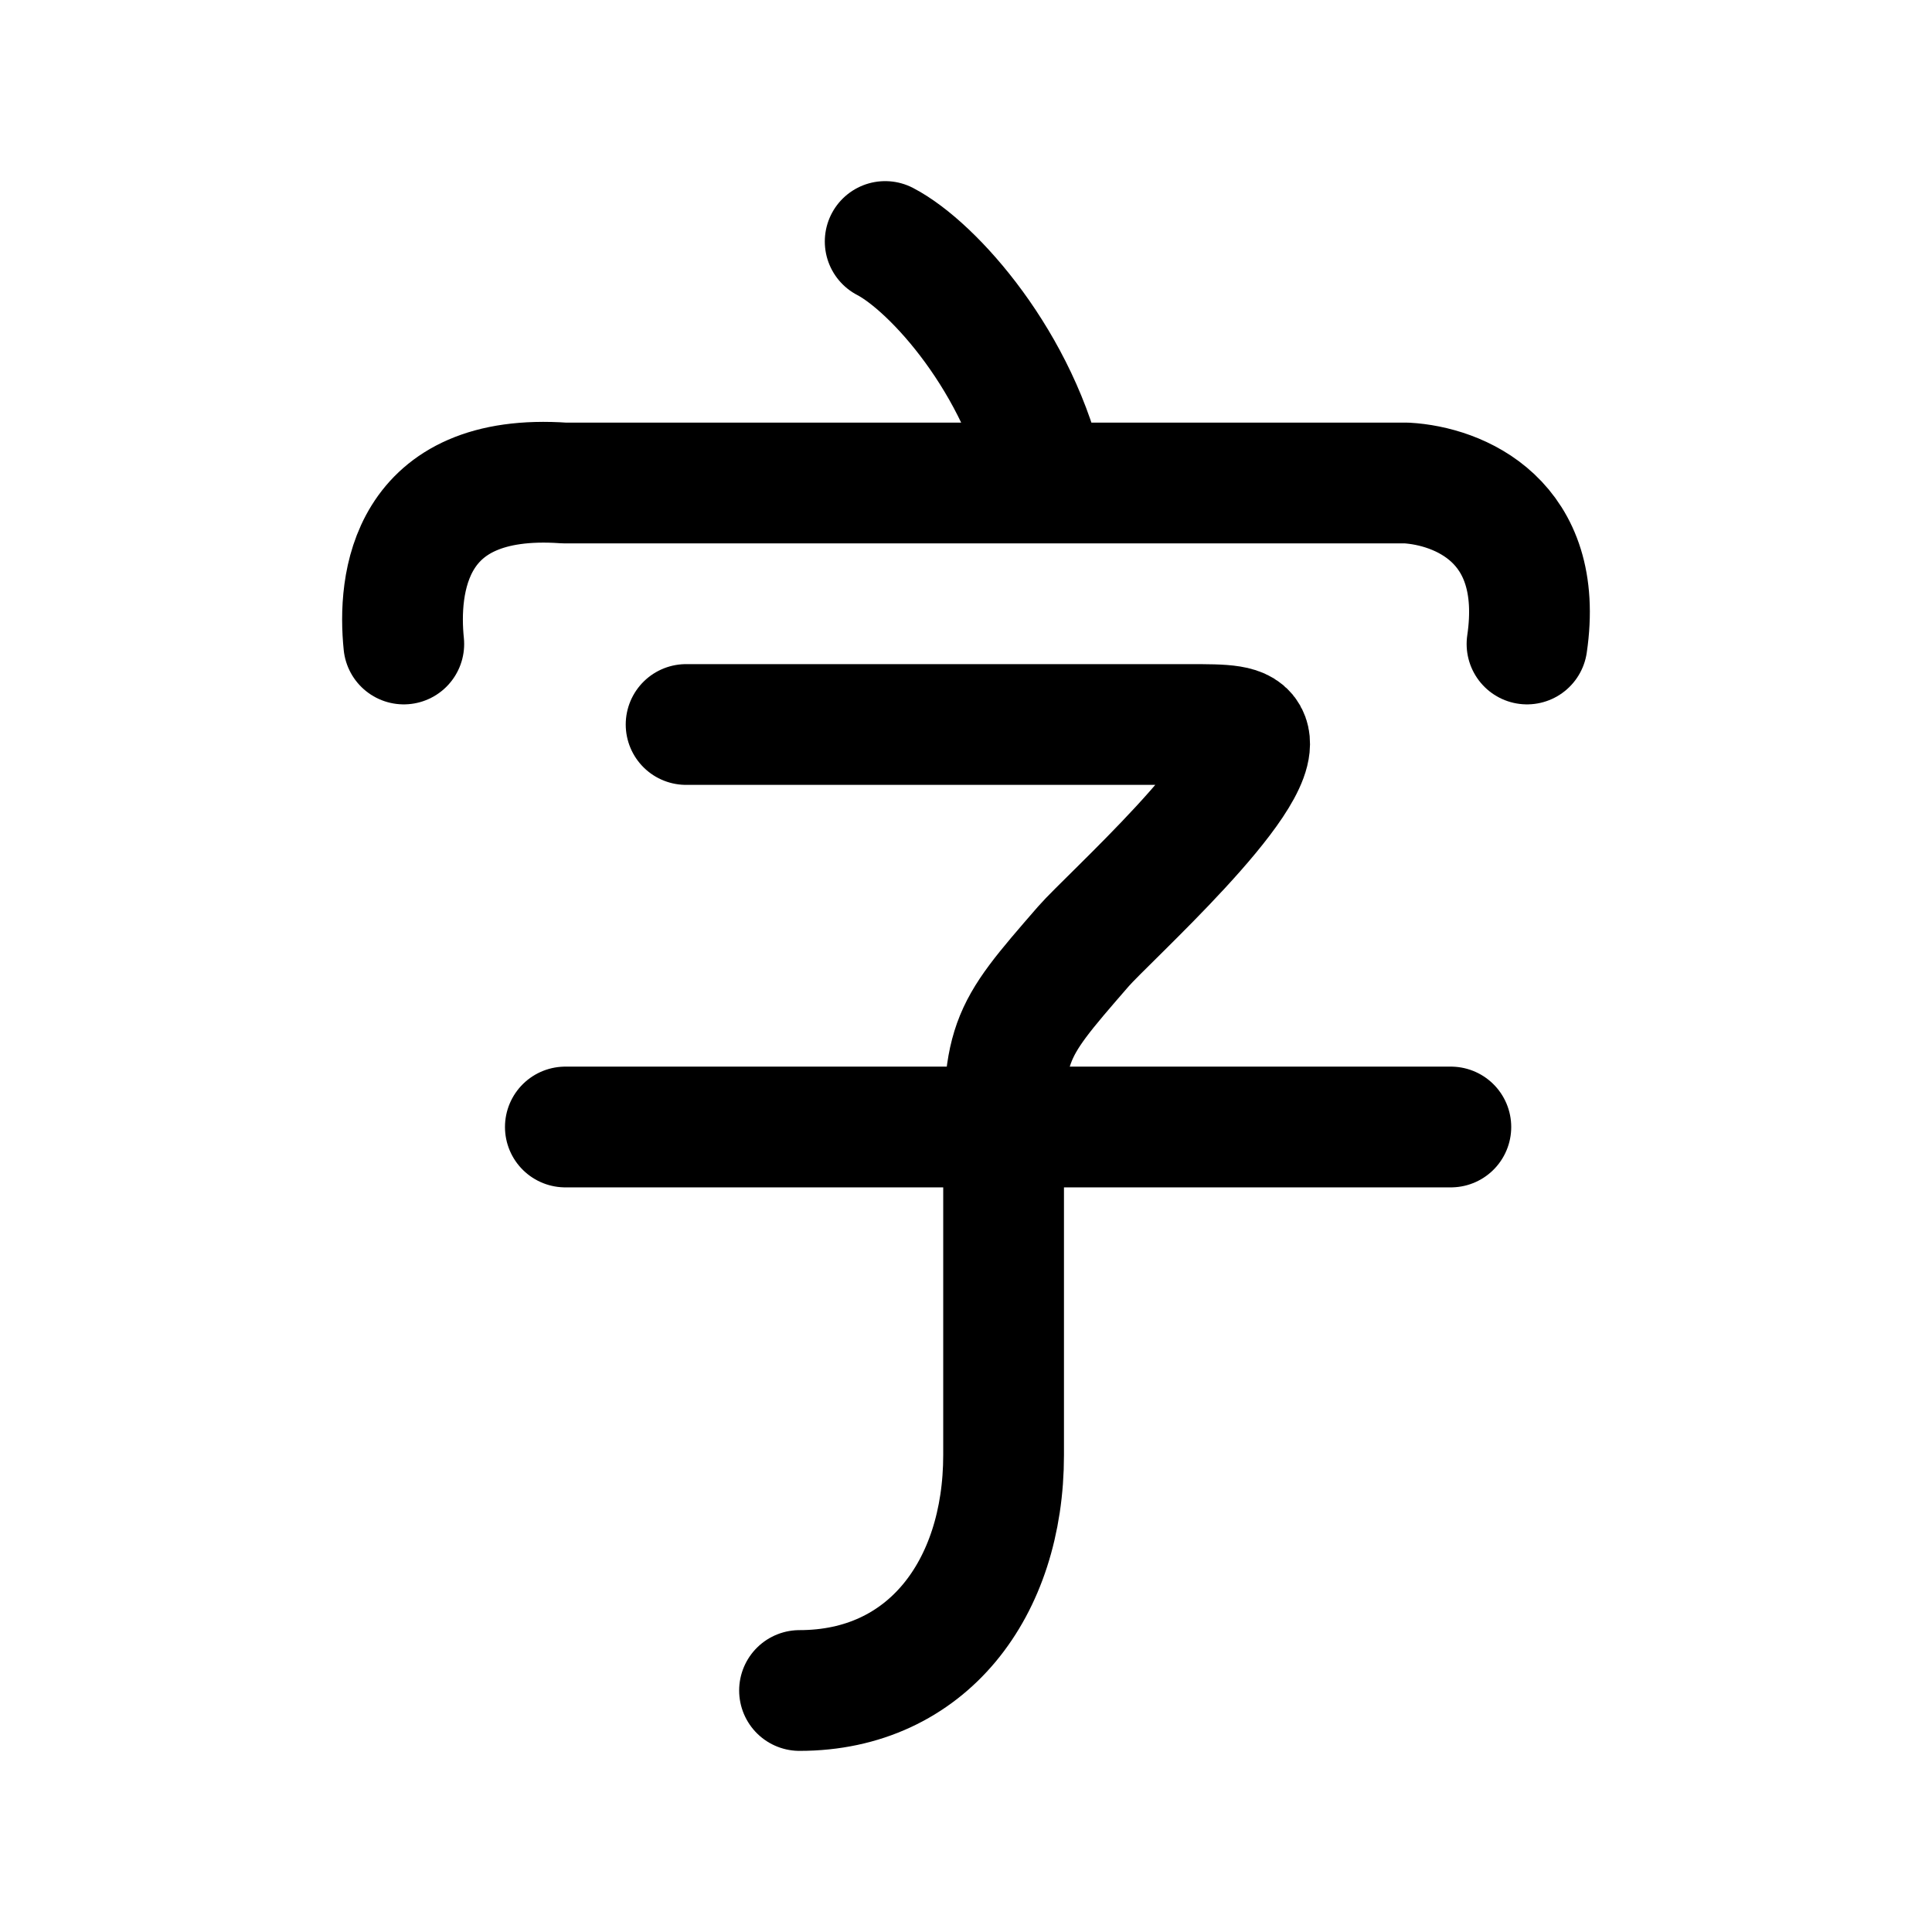 <?xml version="1.0"?>
<svg xmlns="http://www.w3.org/2000/svg" width="24" height="24" viewBox="0 0 24 24" fill="none" data-category="editing" data-tags="Chinese characters, Mandarin symbols, Hanzi letters, Oriental alphabet, Asian script, Pinyin glyphs, Kanji characters, Logographic symbols, Sinograph symbols, East Asian writing, Traditional script, Calligraphic letters, Ideographic characters, Han script, Alphabet chinese" data-set="Stroke" data-type="Rounded">
<path d="M7.023 14H18.023" stroke="currentColor" stroke-width="1.5" stroke-linecap="round" stroke-linejoin="round"/>
<path d="M8.523 9H14.759C15.222 9 15.453 9 15.511 9.161C15.697 9.678 13.755 11.414 13.457 11.758C12.968 12.321 12.724 12.603 12.595 12.961C12.467 13.32 12.467 13.718 12.467 14.515V18.075C12.467 19.738 11.514 21 9.932 21" stroke="currentColor" stroke-width="1.5" stroke-linecap="round" stroke-linejoin="round"/>
<path d="M5.016 8C4.94 7.26 5.065 5.863 7.009 6H17.474C18.112 6.037 19.196 6.46 18.969 8M10.996 3C11.597 3.313 12.67 4.515 12.989 6" stroke="currentColor" stroke-width="1.5" stroke-linecap="round" stroke-linejoin="round"/>
</svg>

